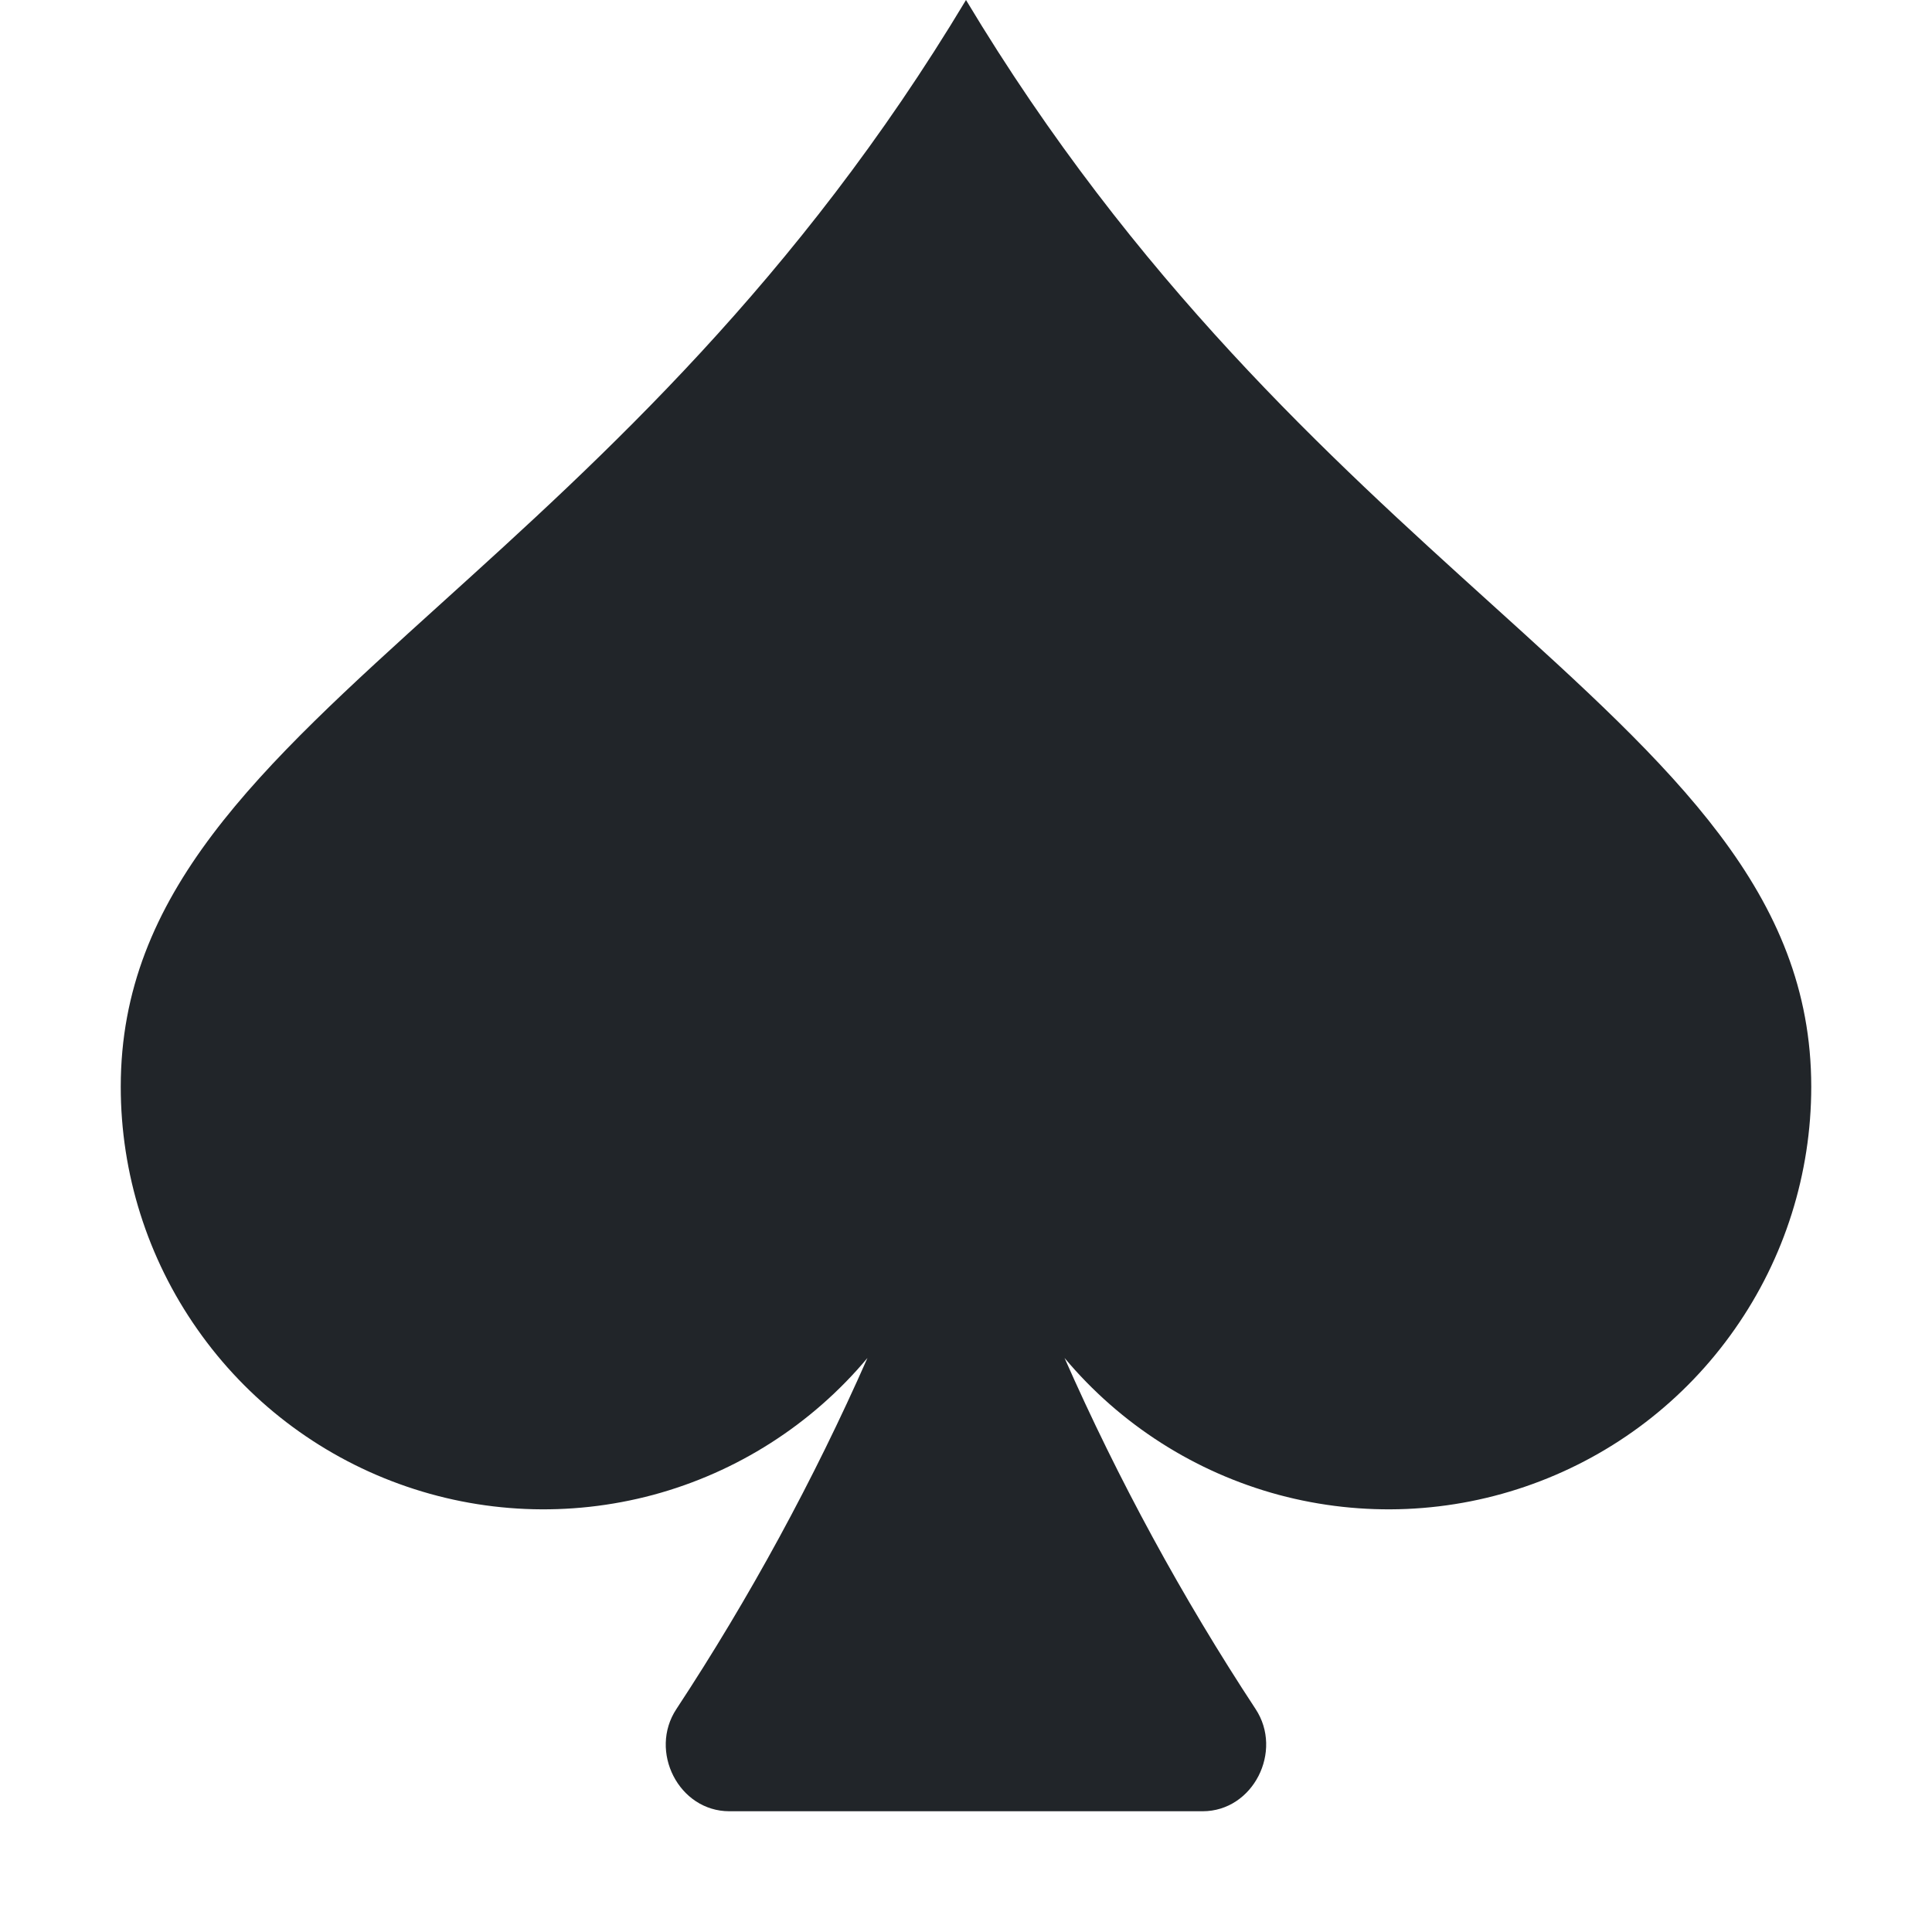 <svg width="16" height="16" viewBox="0 0 16 16" fill="none" xmlns="http://www.w3.org/2000/svg">
<path d="M7.184 11.246C6.723 11.797 6.103 12.193 5.409 12.38C4.715 12.566 3.981 12.535 3.305 12.289C2.63 12.044 2.046 11.597 1.634 11.008C1.221 10.42 1 9.719 1 9C1 7.398 2.14 6.367 3.66 4.992C4.986 3.792 6.602 2.33 8 0C9.398 2.33 11.014 3.792 12.34 4.992C13.86 6.367 15 7.398 15 9C15 9.719 14.779 10.42 14.366 11.008C13.954 11.597 13.37 12.044 12.695 12.289C12.019 12.535 11.285 12.566 10.591 12.38C9.897 12.193 9.277 11.797 8.816 11.246C9.262 12.257 9.791 13.23 10.398 14.153C10.629 14.503 10.378 15 9.96 15H6.04C5.621 15 5.37 14.503 5.602 14.153C6.209 13.23 6.738 12.257 7.184 11.246Z" fill="#212529"/>
</svg>
